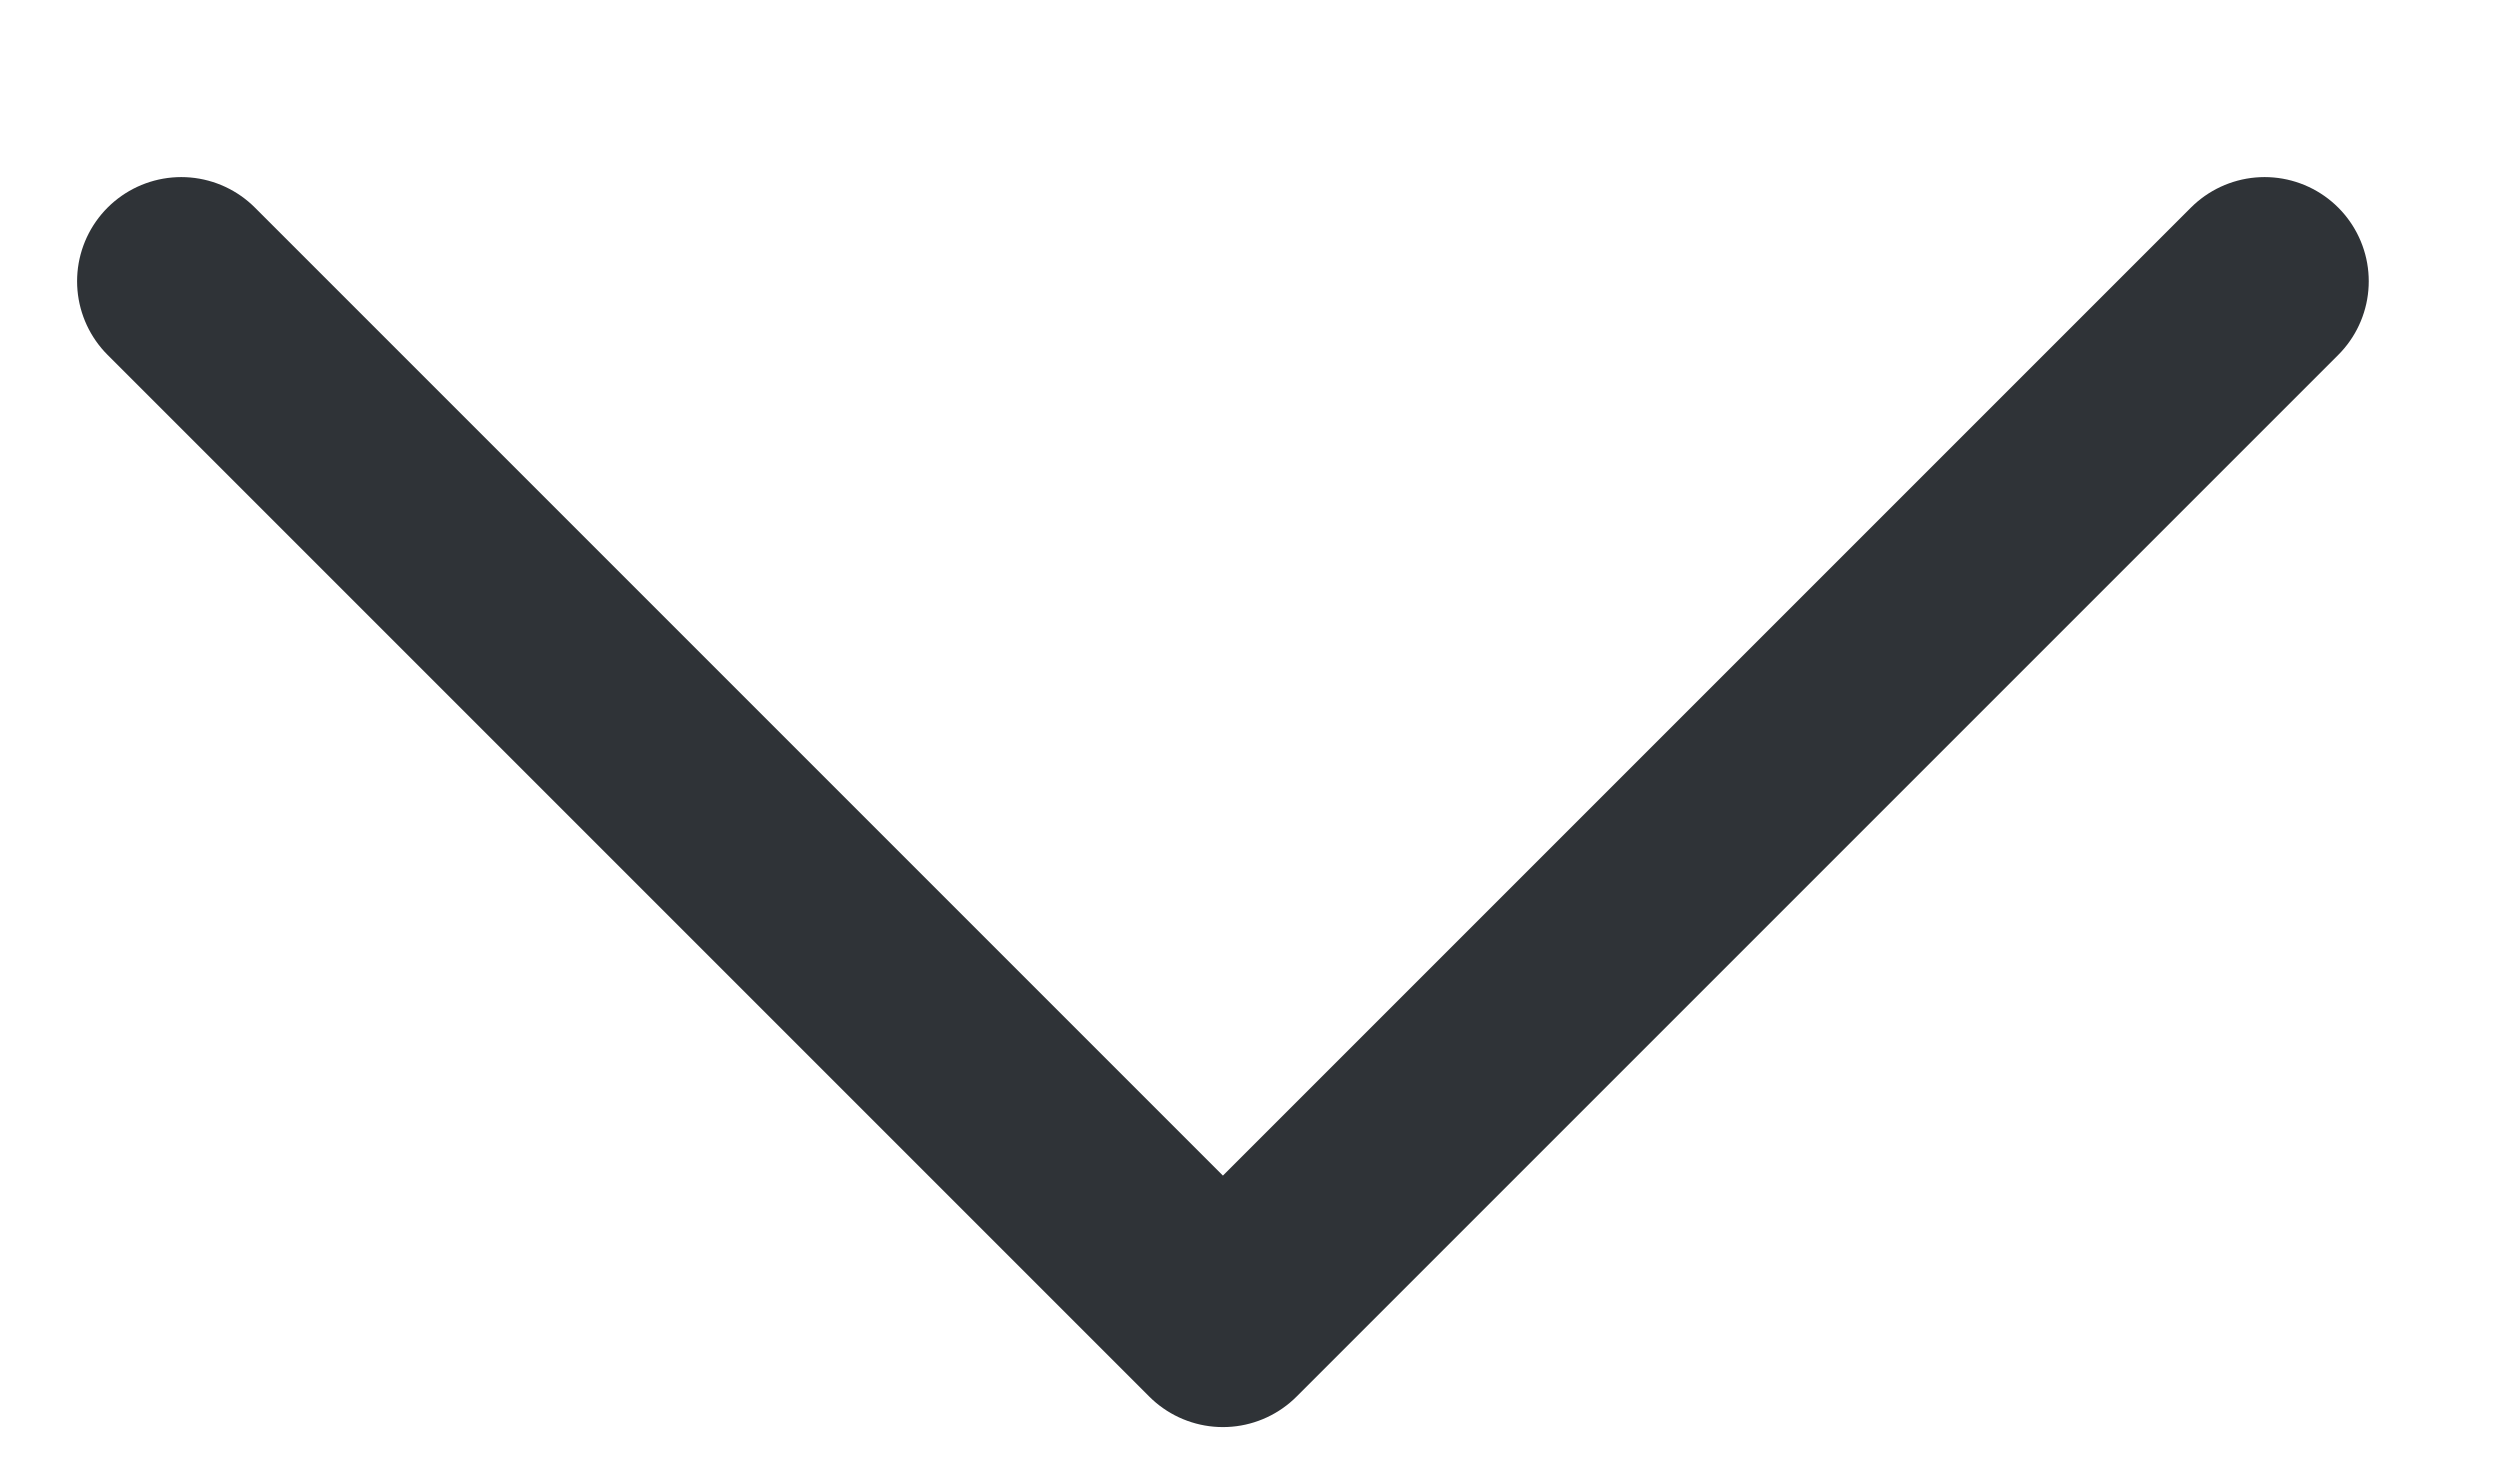 <svg width="12" height="7" viewBox="0 0 12 7" fill="none" xmlns="http://www.w3.org/2000/svg">
<path d="M0.87 1.35L5.87 6.35L10.87 1.35" stroke="#2F3337" stroke-miterlimit="10" stroke-linecap="round" stroke-linejoin="round"/>
</svg>
